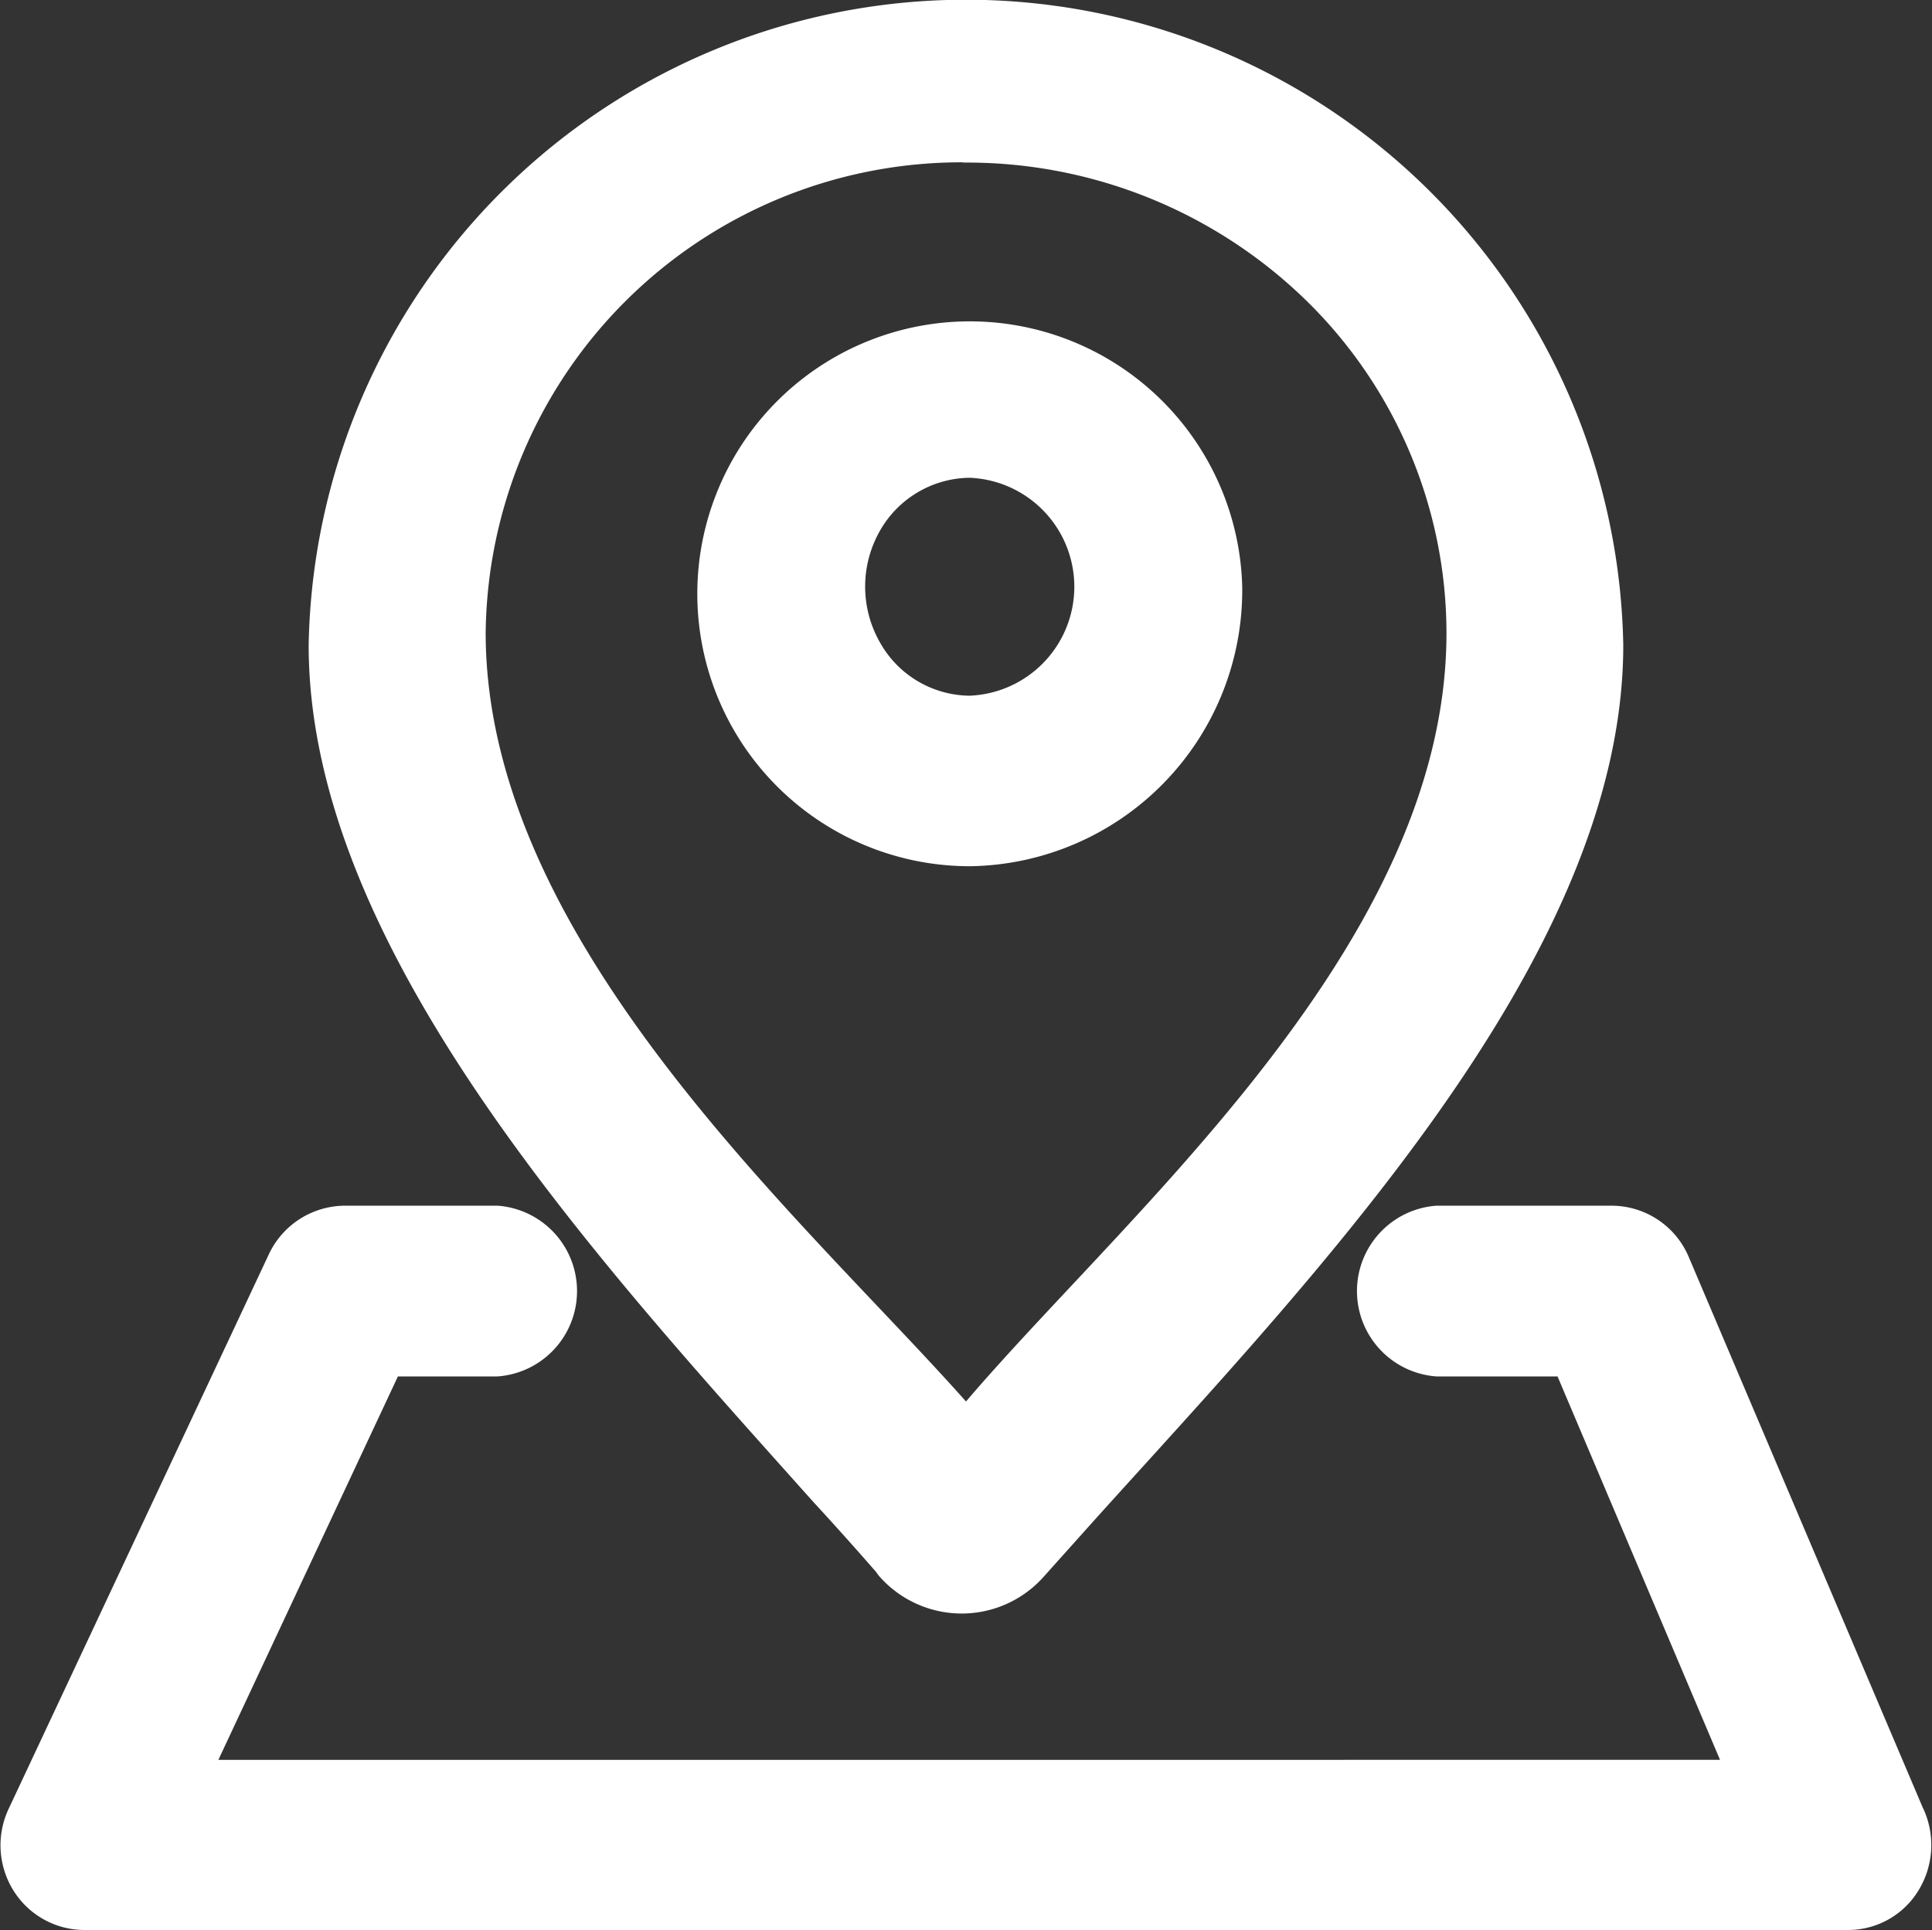 <svg xmlns="http://www.w3.org/2000/svg" width="26.02" height="26" viewBox="0 0 26.02 26">
  <rect x="0" y="0" width="26.02" height="26" fill="#333333" stroke="none"/>
  <defs>
    <style>
      .cls-1 {
        fill: #fff;
        stroke: #fff;
        stroke-linecap: round;
        stroke-linejoin: round;
      }
    </style>
  </defs>
  <g id="地图" transform="translate(0.514 0.5)">
    <path id="路径_263" data-name="路径 263" class="cls-1" d="M178.217,20.411a.978.978,0,0,0,1.456,0l.749-.836c2.9-3.212,6.933-7.408,6.933-11.383a8.354,8.354,0,0,0-16.705,0c0,3.893,3.834,8.032,6.671,11.209.323.35.625.69.9,1.006Zm.788-19.221a7.042,7.042,0,0,1,4.929,2,6.773,6.773,0,0,1,2.04,4.837c0,4.684-4.936,8.54-6.962,11.13-2.042-2.473-6.978-6.472-6.978-11.135a6.908,6.908,0,0,1,6.972-6.835h0Z" transform="translate(-166.507)"/>
    <path id="路径_264" data-name="路径 264" class="cls-1" d="M24.94,190.594l-3.17-7.461a.63.63,0,0,0-.575-.387H18.852a.653.653,0,0,0,0,1.3h1.942l2.612,6.165H1.641l2.886-6.165h1.64a.653.653,0,0,0,0-1.3H4.13a.637.637,0,0,0-.571.368l-3.5,7.461a.653.653,0,0,0,.03.628.627.627,0,0,0,.531.3H24.37a.609.609,0,0,0,.522-.285.67.67,0,0,0,.05-.624h0Zm-9.224-16.682a3.17,3.17,0,1,0-3.167,3.261A3.218,3.218,0,0,0,15.716,173.912Zm-3.167,1.964a1.9,1.9,0,0,1-1.655-.986,2.017,2.017,0,0,1,0-1.968,1.907,1.907,0,0,1,1.657-.982,1.969,1.969,0,0,1-.005,3.936Z" transform="translate(0 -166.504)"/>
  </g>
</svg>
